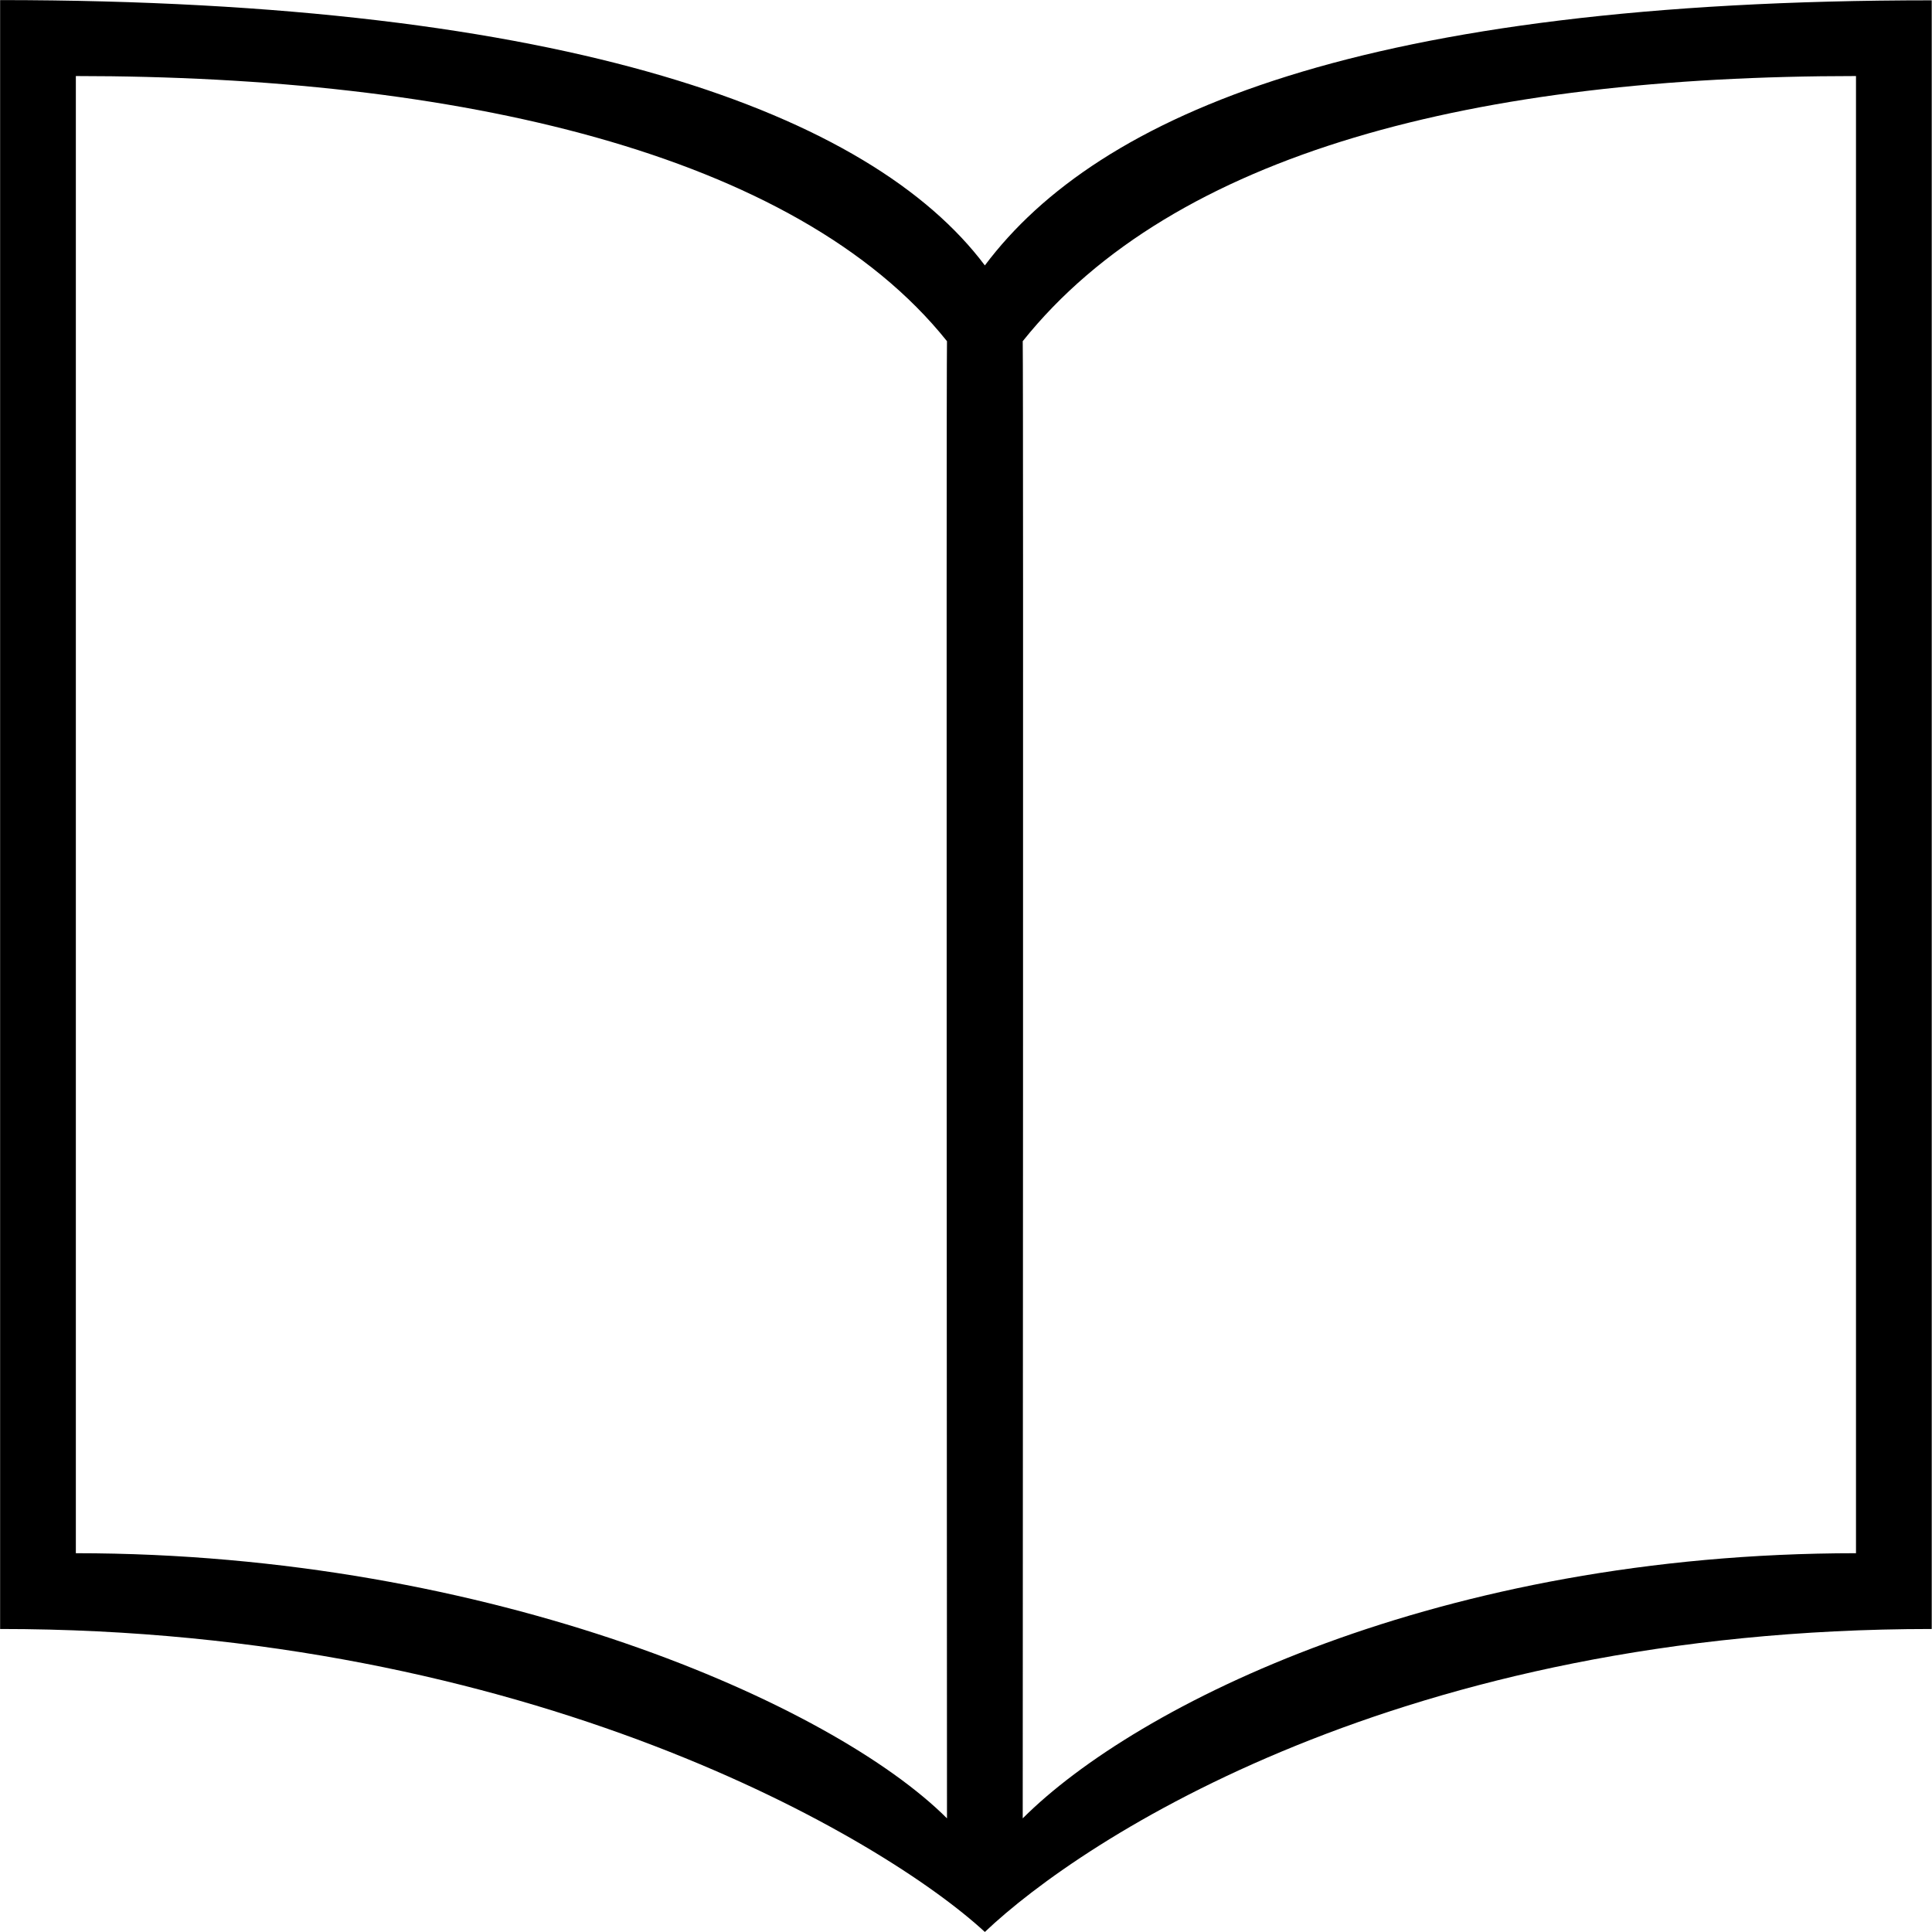<svg xmlns="http://www.w3.org/2000/svg" xmlns:xlink="http://www.w3.org/1999/xlink" preserveAspectRatio="xMidYMid" width="100" height="100" viewBox="0 0 50 50">
  <defs>
    <style>
      .cls-1 {
        fill: #000;
        fill-rule: evenodd;
      }
    </style>
  </defs>
  <path d="M25.488,49.999 C22.878,47.589 13.726,42.158 0.003,42.158 C0.003,40.952 0.003,1.208 0.003,0.002 C14.706,0.008 22.547,2.949 25.488,6.869 C28.429,2.949 35.290,0.008 49.993,0.008 C49.993,1.213 49.993,40.952 49.993,42.158 C36.270,42.158 28.024,47.589 25.488,49.999 ZM24.508,8.830 C20.587,3.929 11.765,1.968 1.963,1.968 C1.963,3.173 1.963,38.766 1.963,40.197 C12.745,40.197 21.567,44.118 24.508,47.059 C24.508,46.435 24.487,10.013 24.508,8.830 ZM48.033,1.968 C38.231,1.968 30.389,3.929 26.468,8.830 C26.489,10.013 26.468,46.435 26.468,47.059 C29.409,44.118 37.251,40.197 48.033,40.197 C48.033,38.766 48.033,3.173 48.033,1.968 Z" class="cls-1"/>
</svg>
